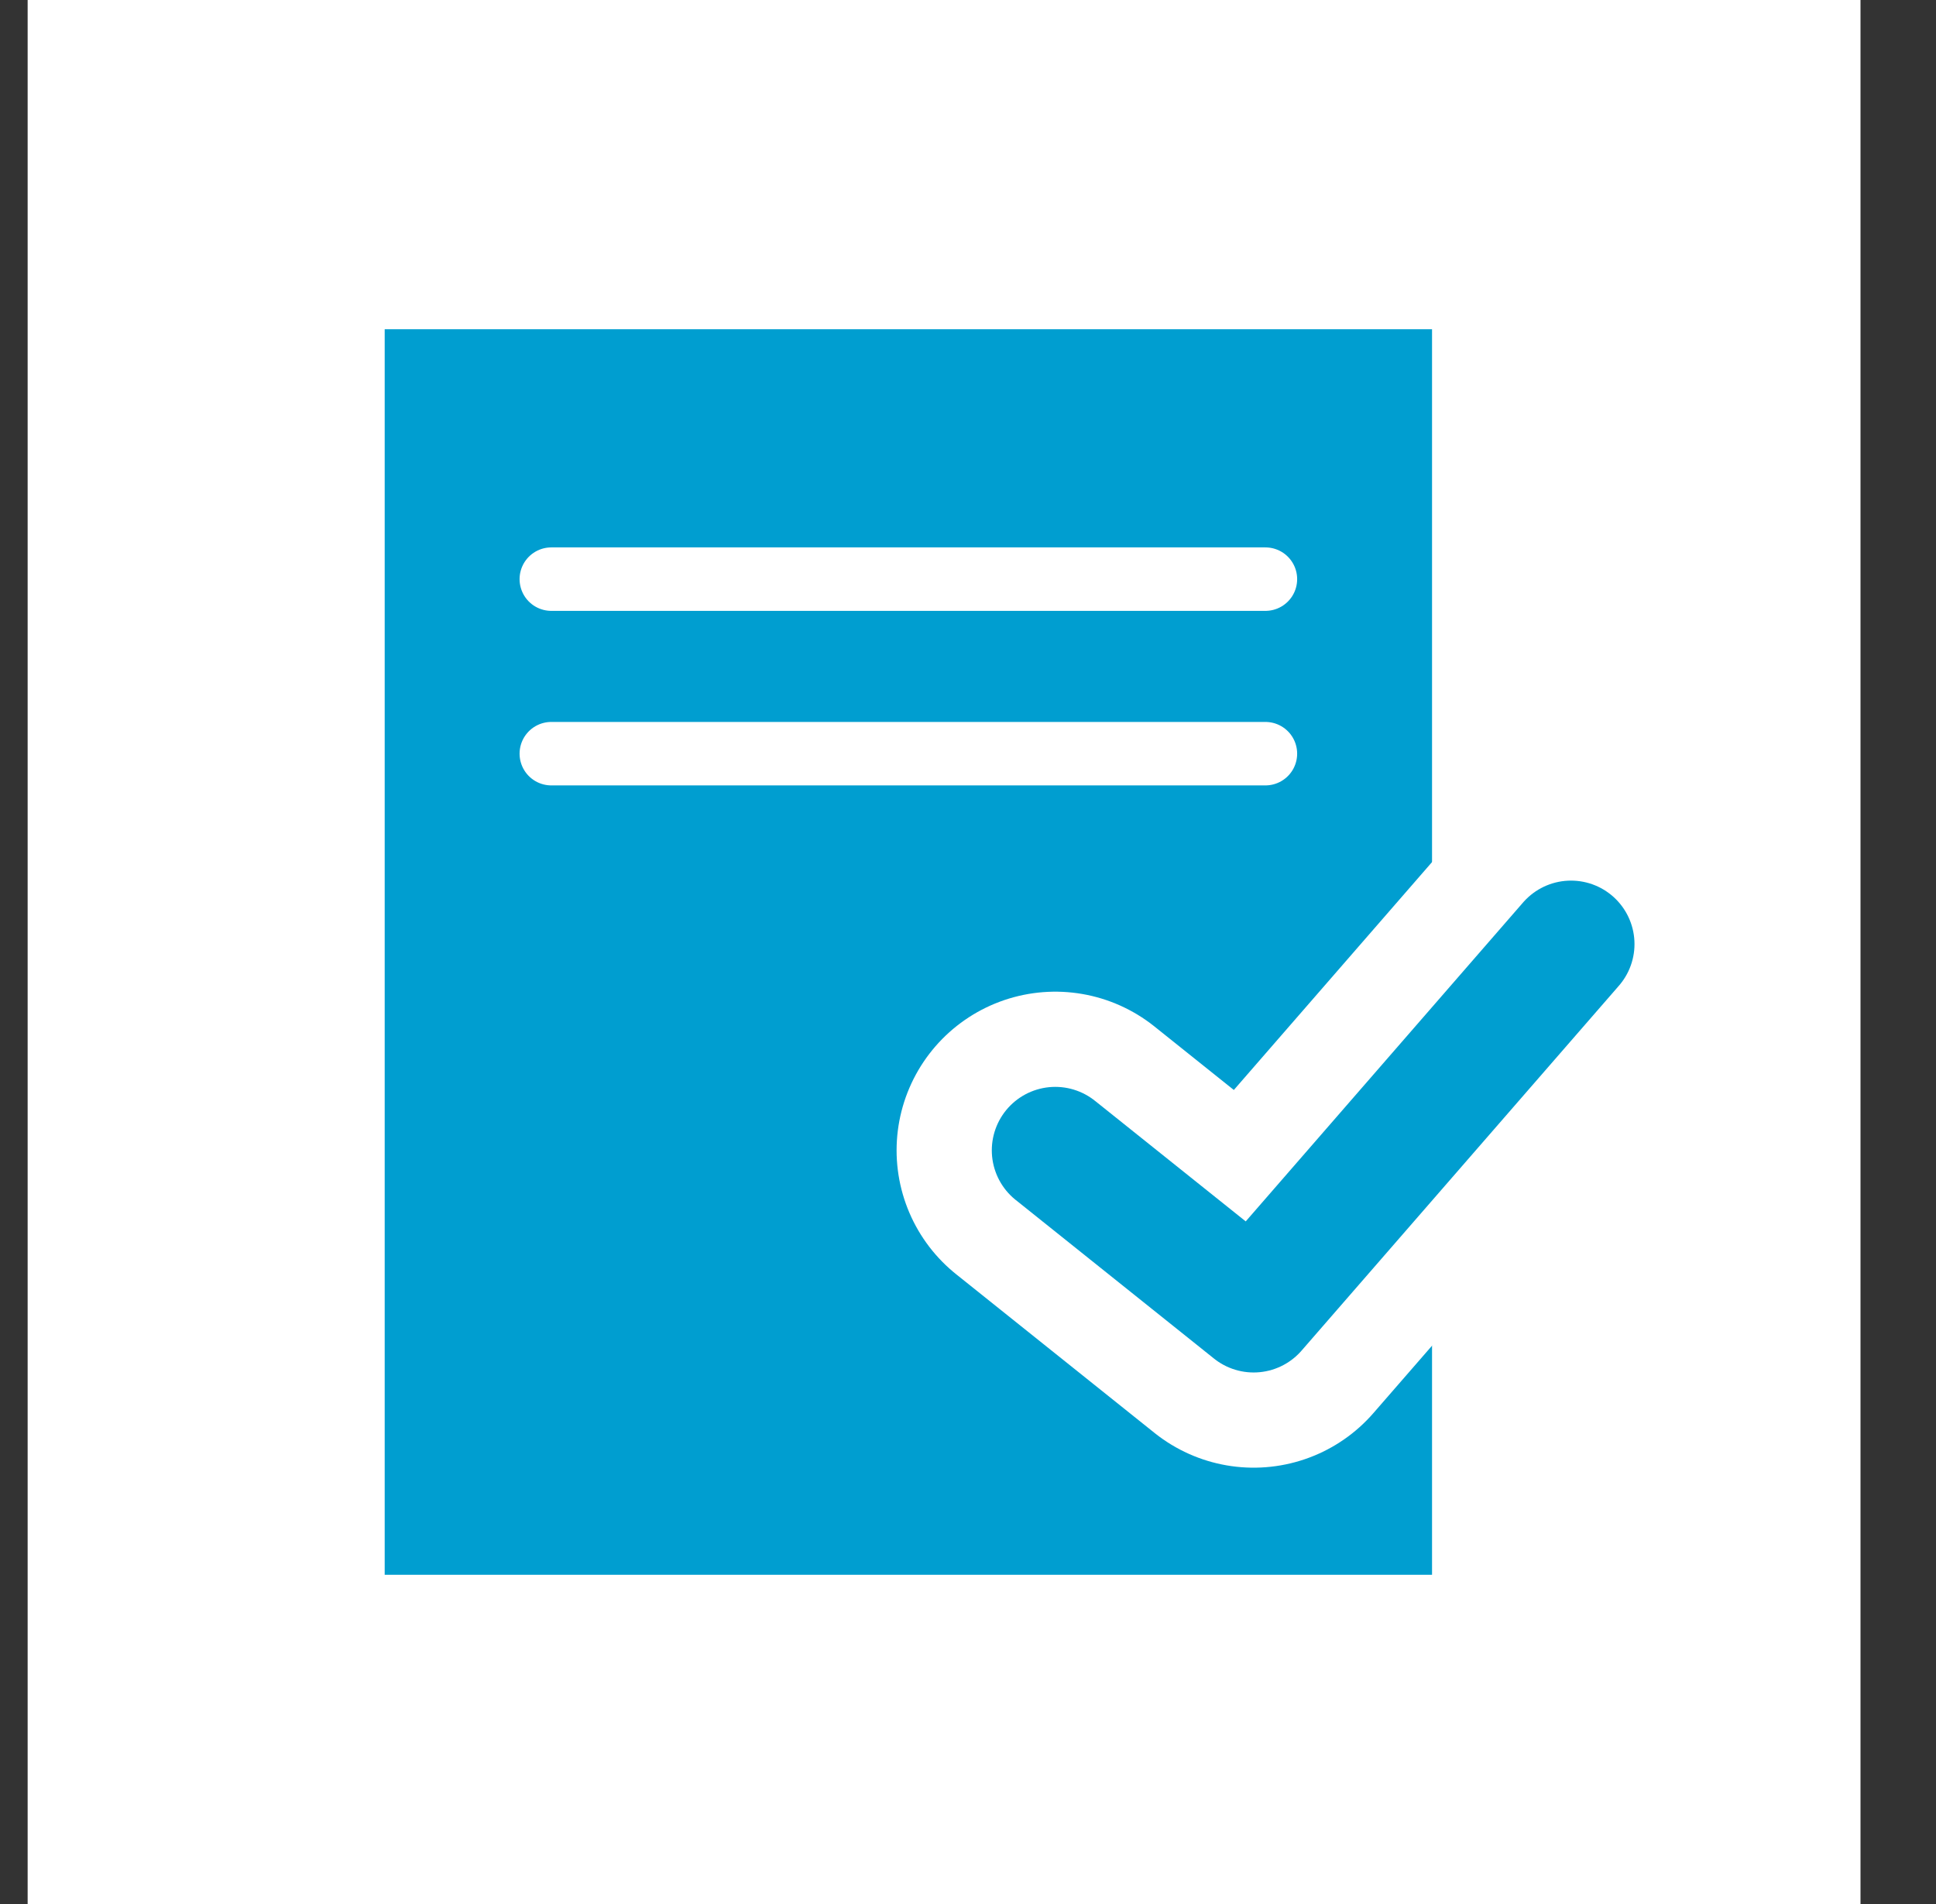 <?xml version="1.0" encoding="UTF-8"?> <svg xmlns="http://www.w3.org/2000/svg" width="61" height="60" viewBox="0 0 61 60" fill="none"><rect x="0" y="0" width="61" height="60" fill="#333333" stroke="none"/> <g clip-path="url(#clip0)"> <path d="M58.621 0H-1.379V60H58.621V0Z" fill="white"></path> <rect x="12.121" y="10.375" width="33" height="39.25" fill="#009ED0"></rect> <path d="M33.25 36.25L39.5 41.25L49.5 29.75" stroke="white" stroke-width="10" stroke-linecap="round" stroke-linejoin="round"></path> <path d="M33.25 36.25L39.5 41.25L49.5 29.75" stroke="#009ED0" stroke-width="4" stroke-linecap="round" stroke-linejoin="round"></path> <line x1="17.371" y1="18.25" x2="39.871" y2="18.25" stroke="white" stroke-width="2" stroke-linecap="round"></line> <line x1="17.371" y1="23.75" x2="39.871" y2="23.75" stroke="white" stroke-width="2" stroke-linecap="round"></line> </g> <defs> <clipPath id="clip0"> <rect width="60" height="60" fill="white" transform="translate(0.871)"></rect> </clipPath> </defs> </svg> 